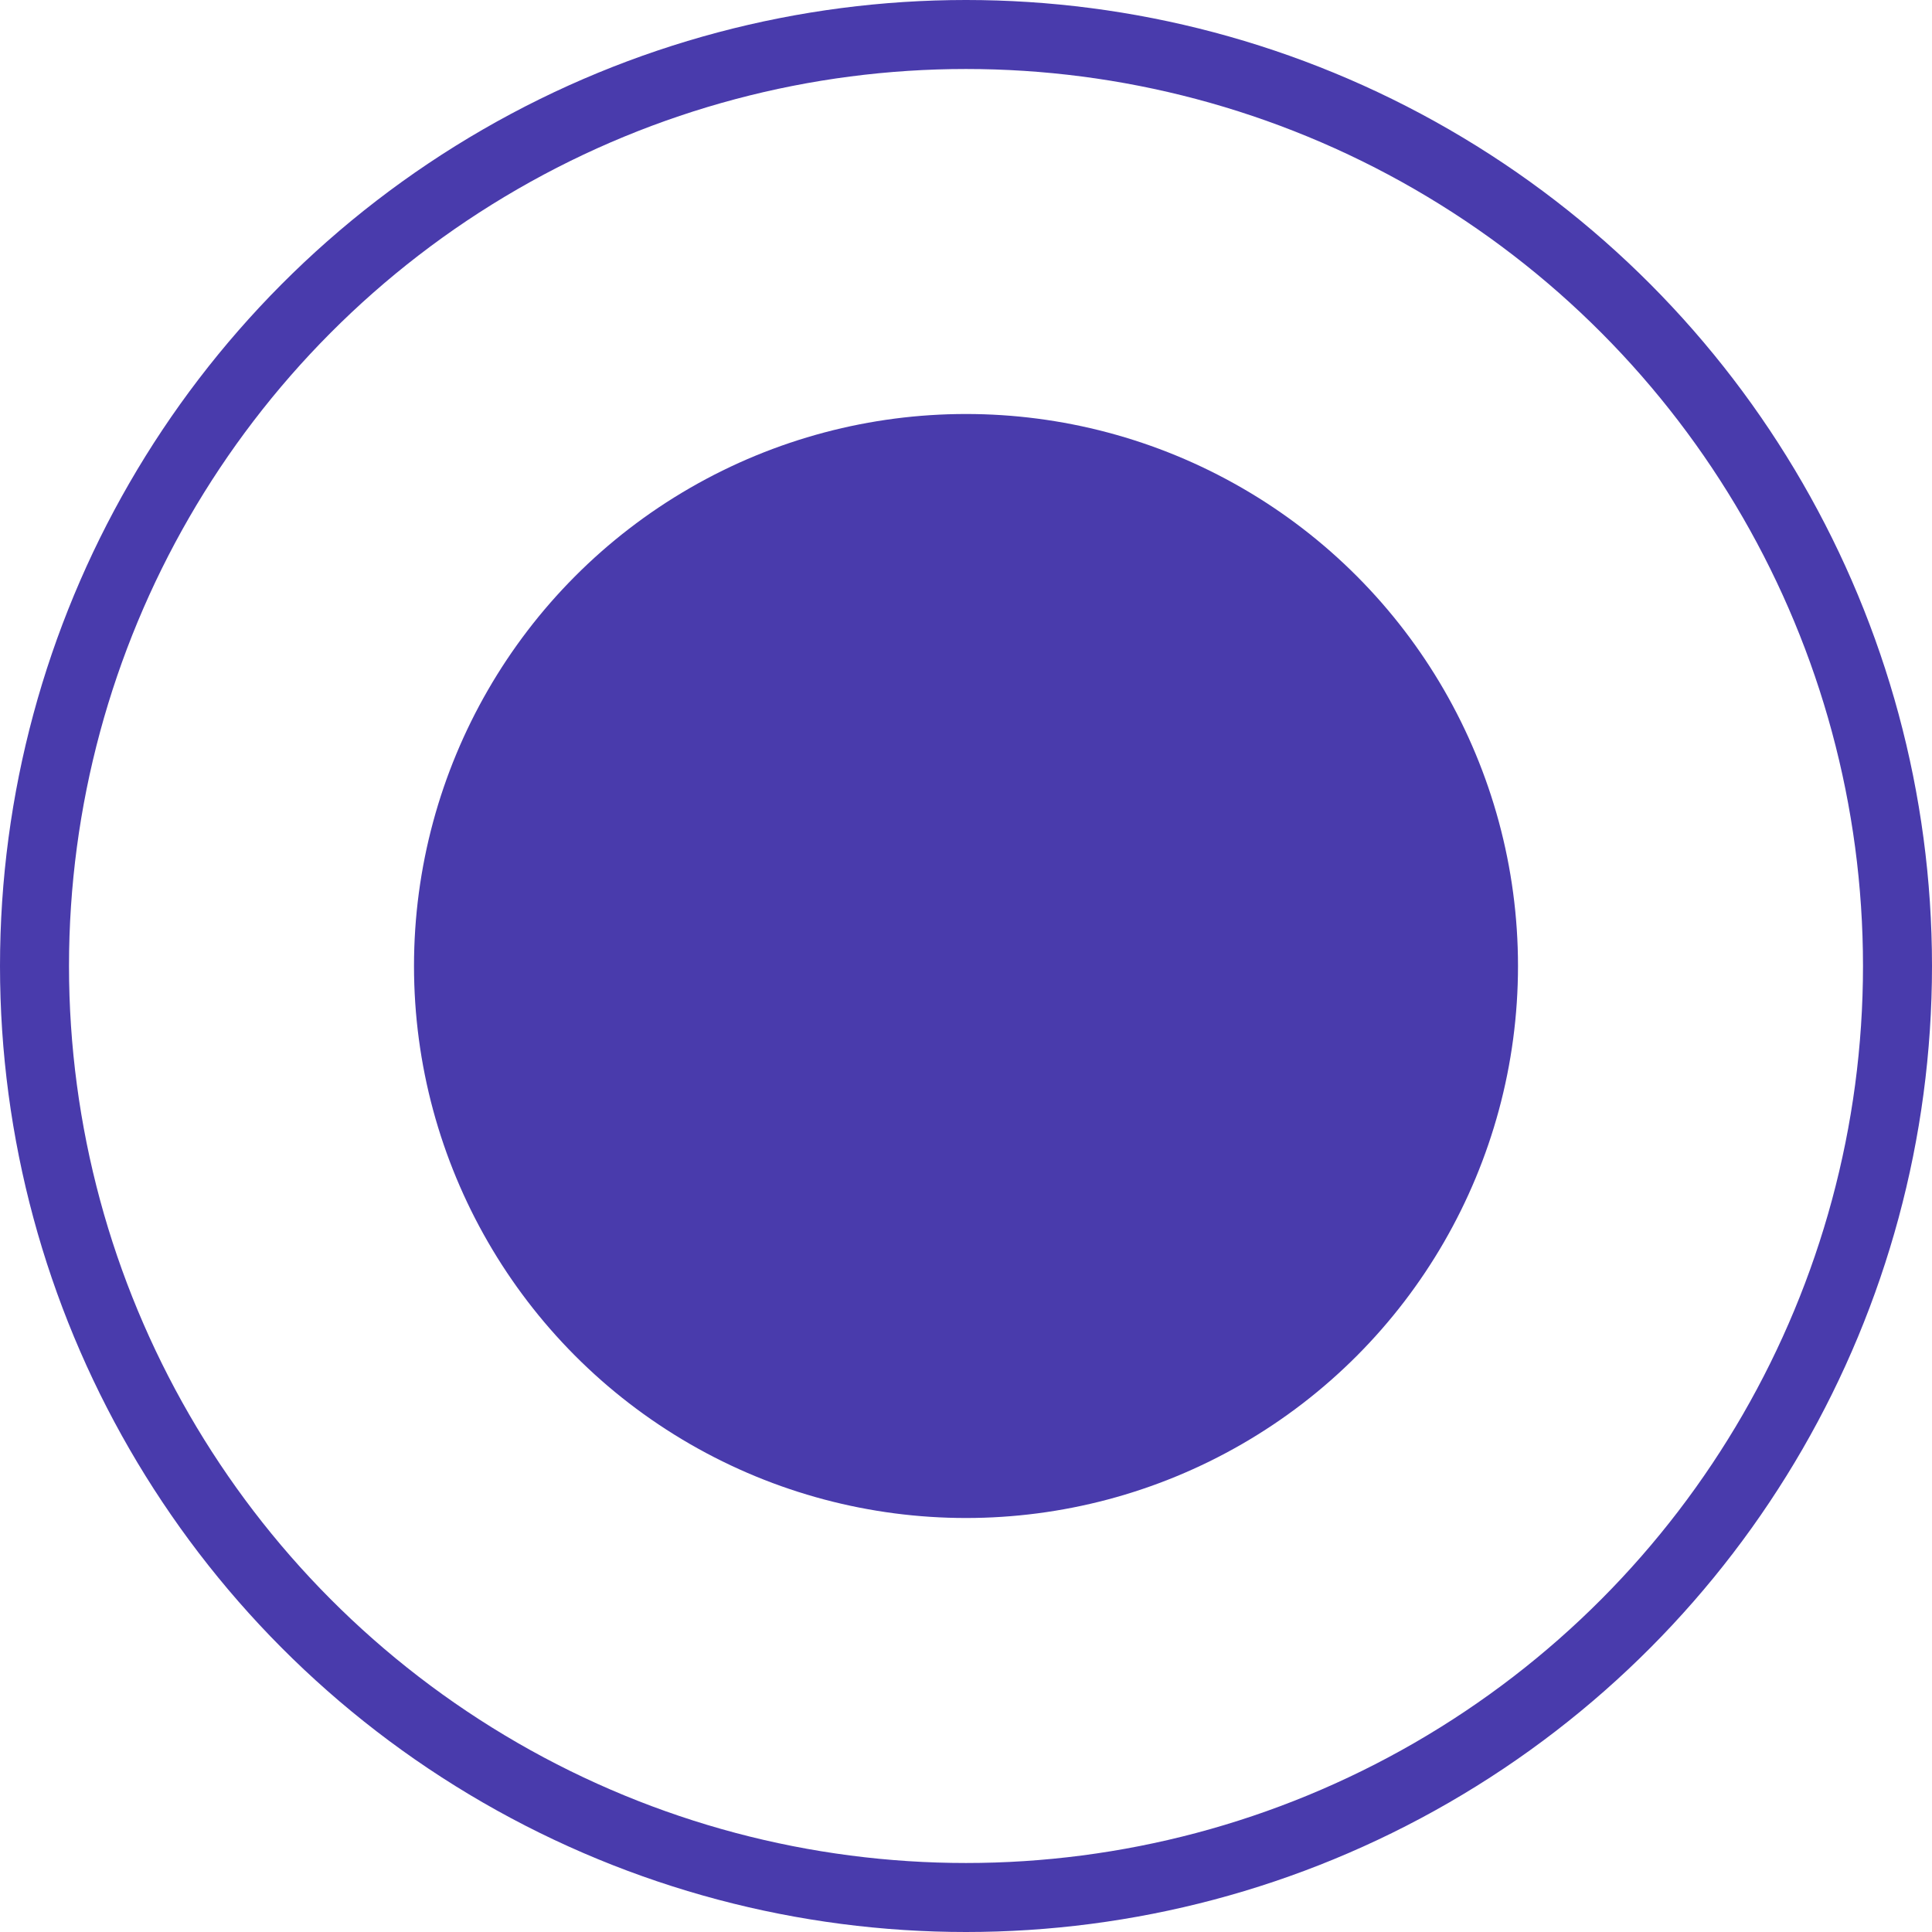<svg width="28" height="28" viewBox="0 0 28 28" fill="none" xmlns="http://www.w3.org/2000/svg">
<circle cx="14" cy="14" r="13.5" stroke="#493BAC"/>
<circle cx="14" cy="14" r="8" fill="#493BAC"/>
</svg>
